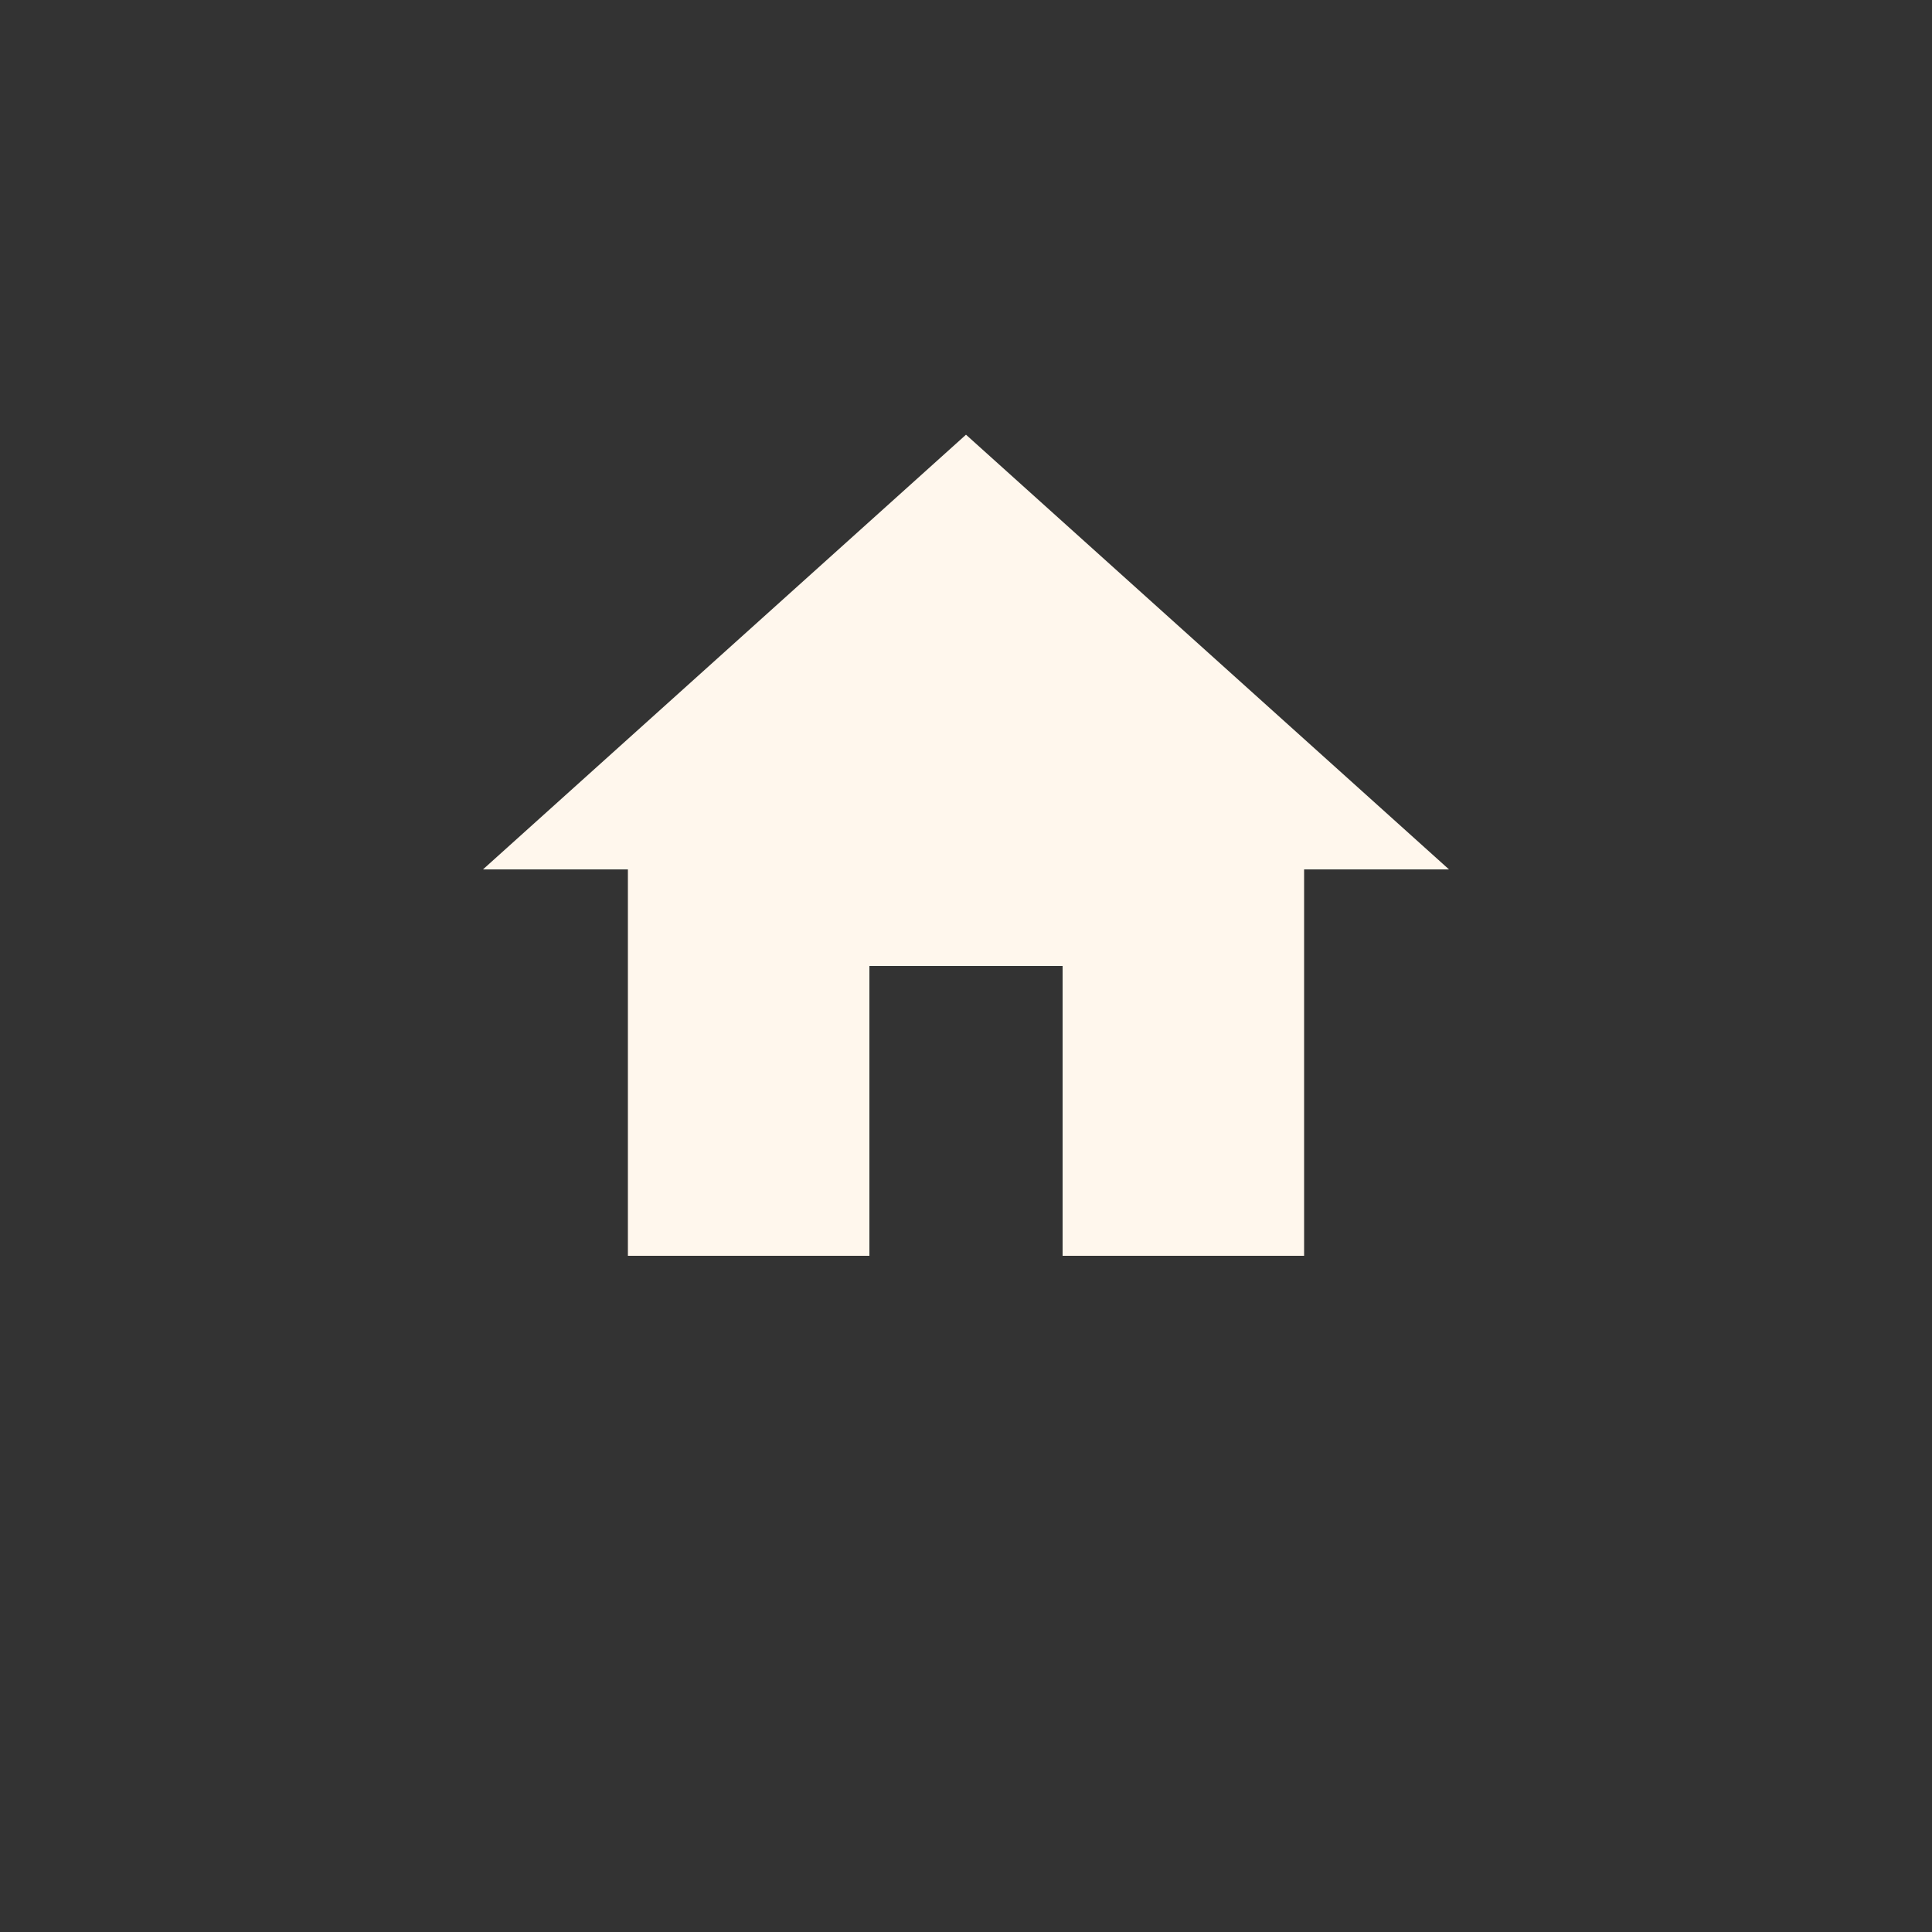 <svg xmlns="http://www.w3.org/2000/svg" width="50" height="50" fill="#fff7ed" viewBox="-8 -6 40 40"><rect x="-8" y="-6" width="40" height="40" fill="#333333" stroke="none"/><path d="M10,20V14H14V20H19V12H22L12,3L2,12H5V20H10Z" /></svg>